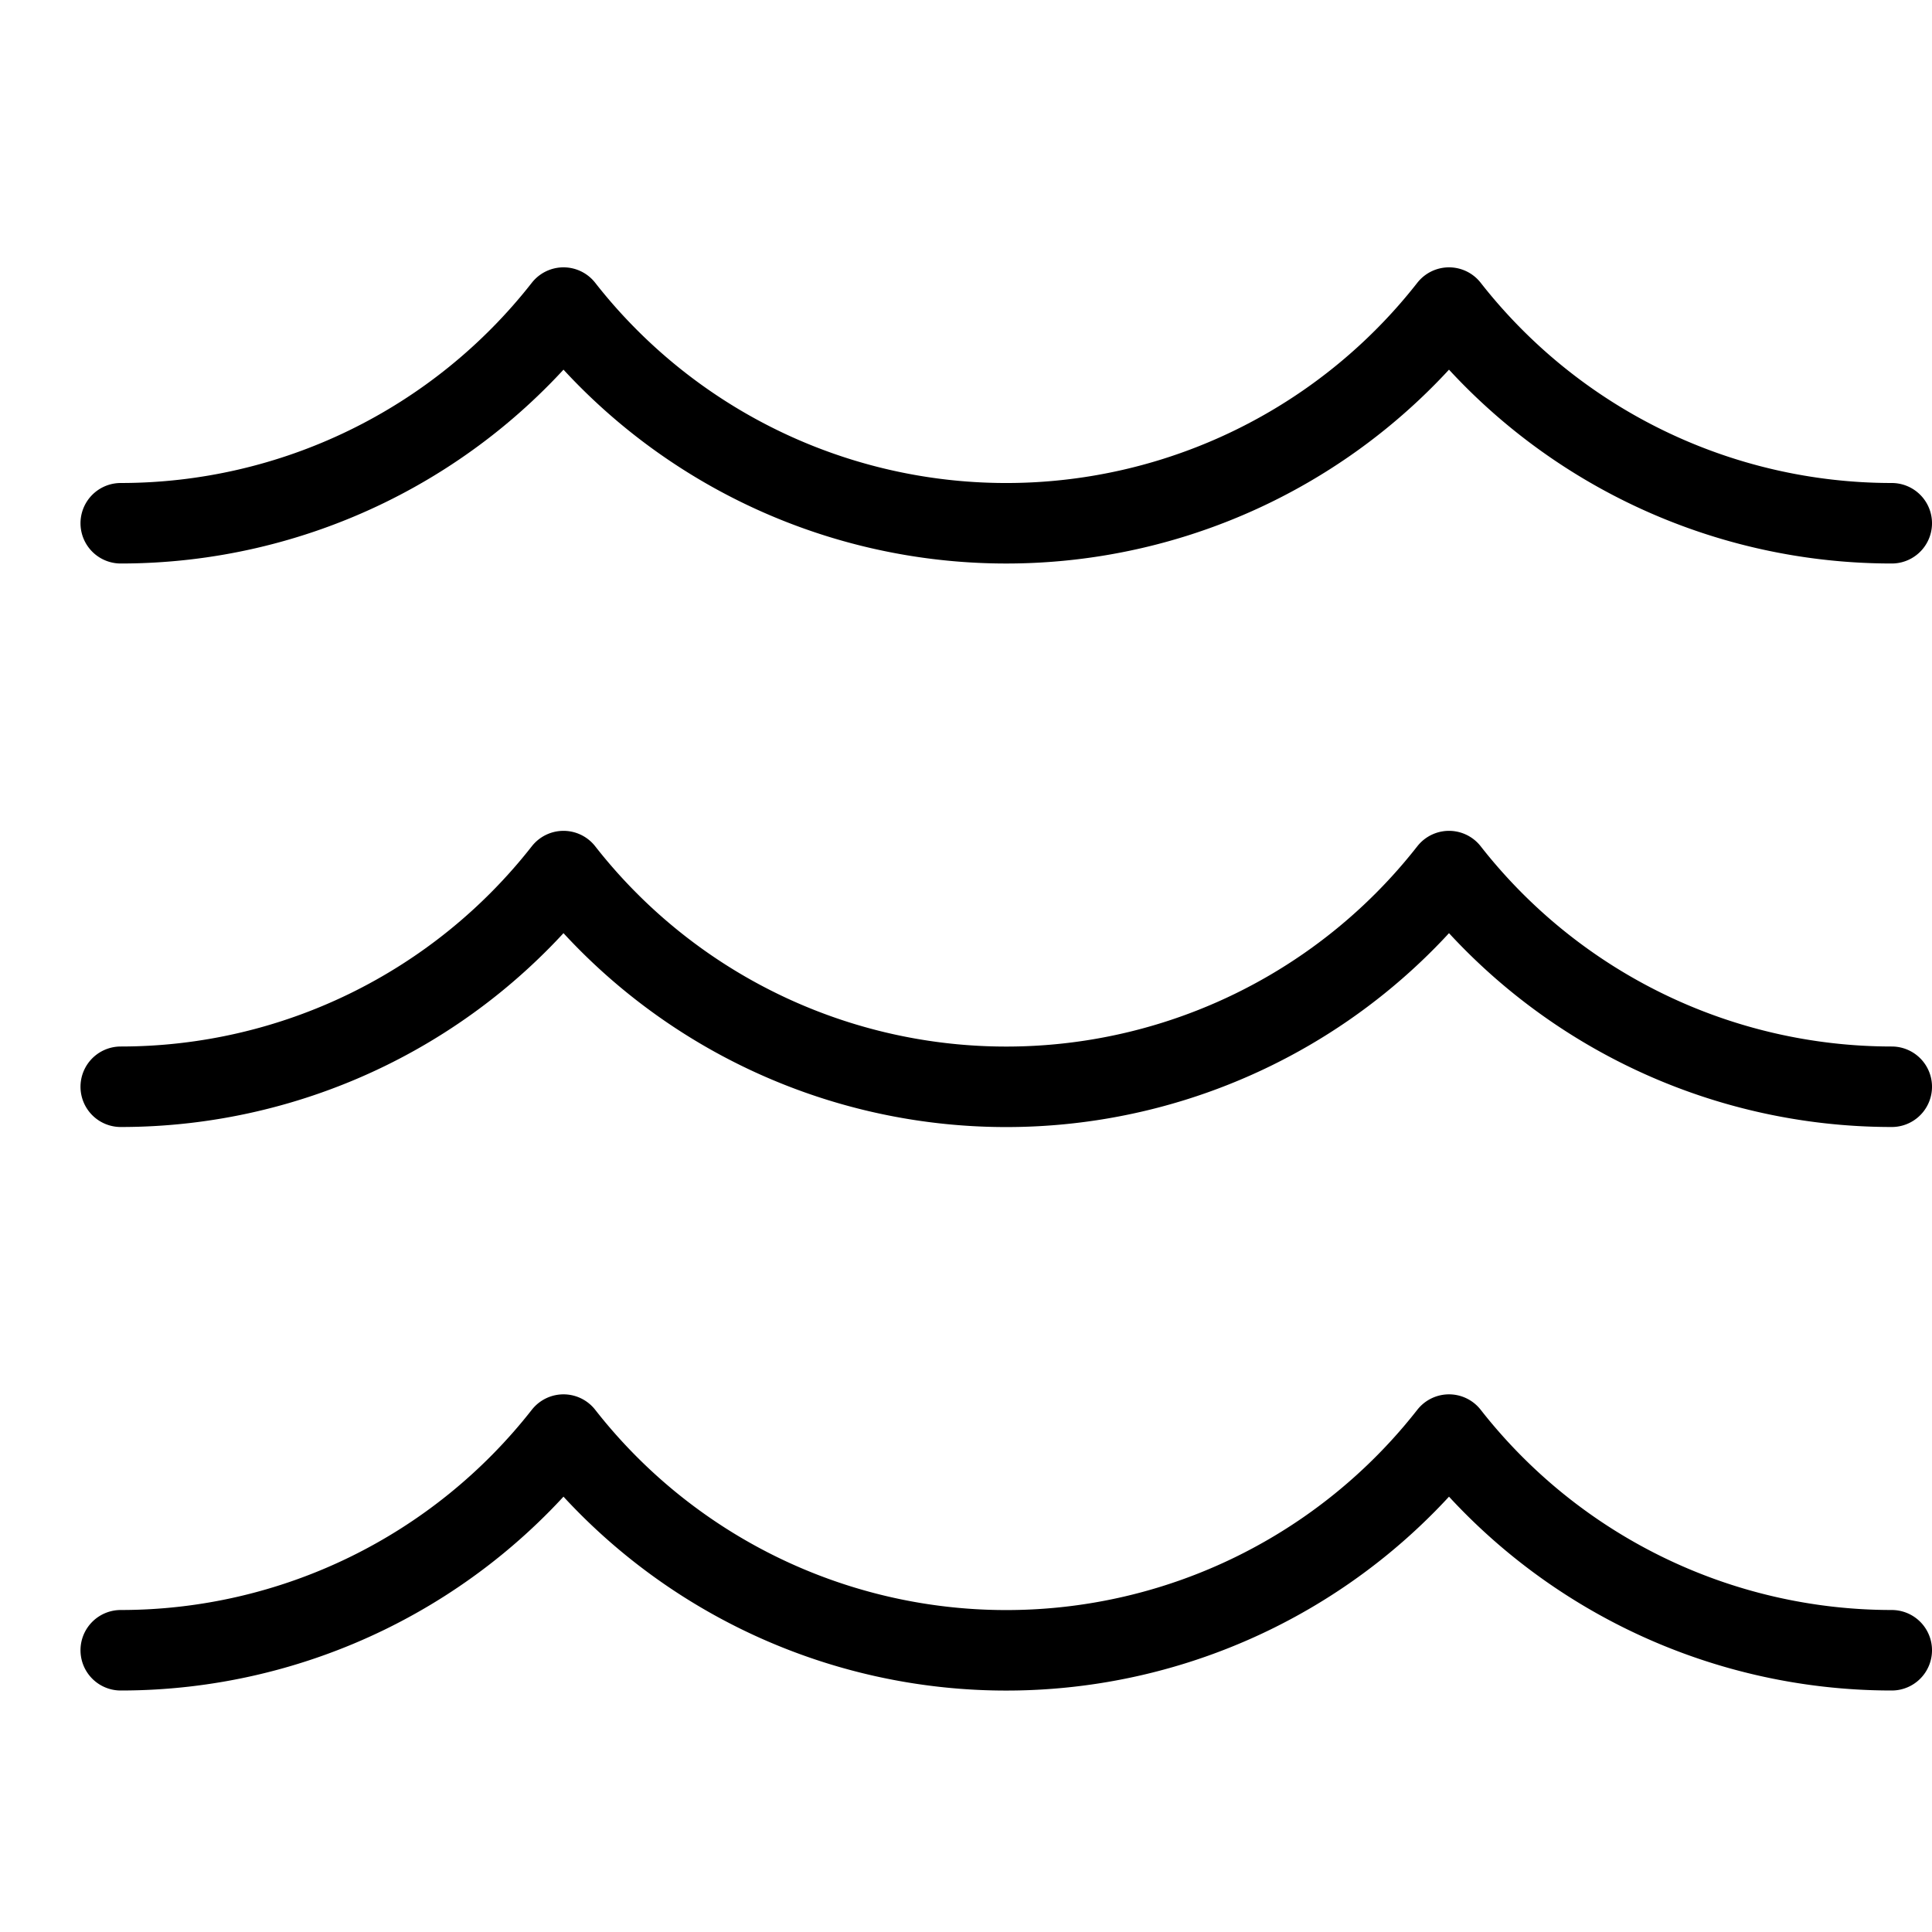<svg xmlns="http://www.w3.org/2000/svg" width="24" height="24" fill="none" viewBox="0 0 24 24">
  <path stroke="currentColor" stroke-linecap="round" stroke-linejoin="round" d="M1.5 20.5A6.985 6.985 0 0 0 7 17.821a6.984 6.984 0 0 0 11 0 6.984 6.984 0 0 0 5.5 2.679M1.5 13.5A6.985 6.985 0 0 0 7 10.821a6.984 6.984 0 0 0 11 0 6.984 6.984 0 0 0 5.5 2.679M1.5 6.5A6.985 6.985 0 0 0 7 3.821a6.985 6.985 0 0 0 11 0A6.985 6.985 0 0 0 23.5 6.5"/>
</svg>
